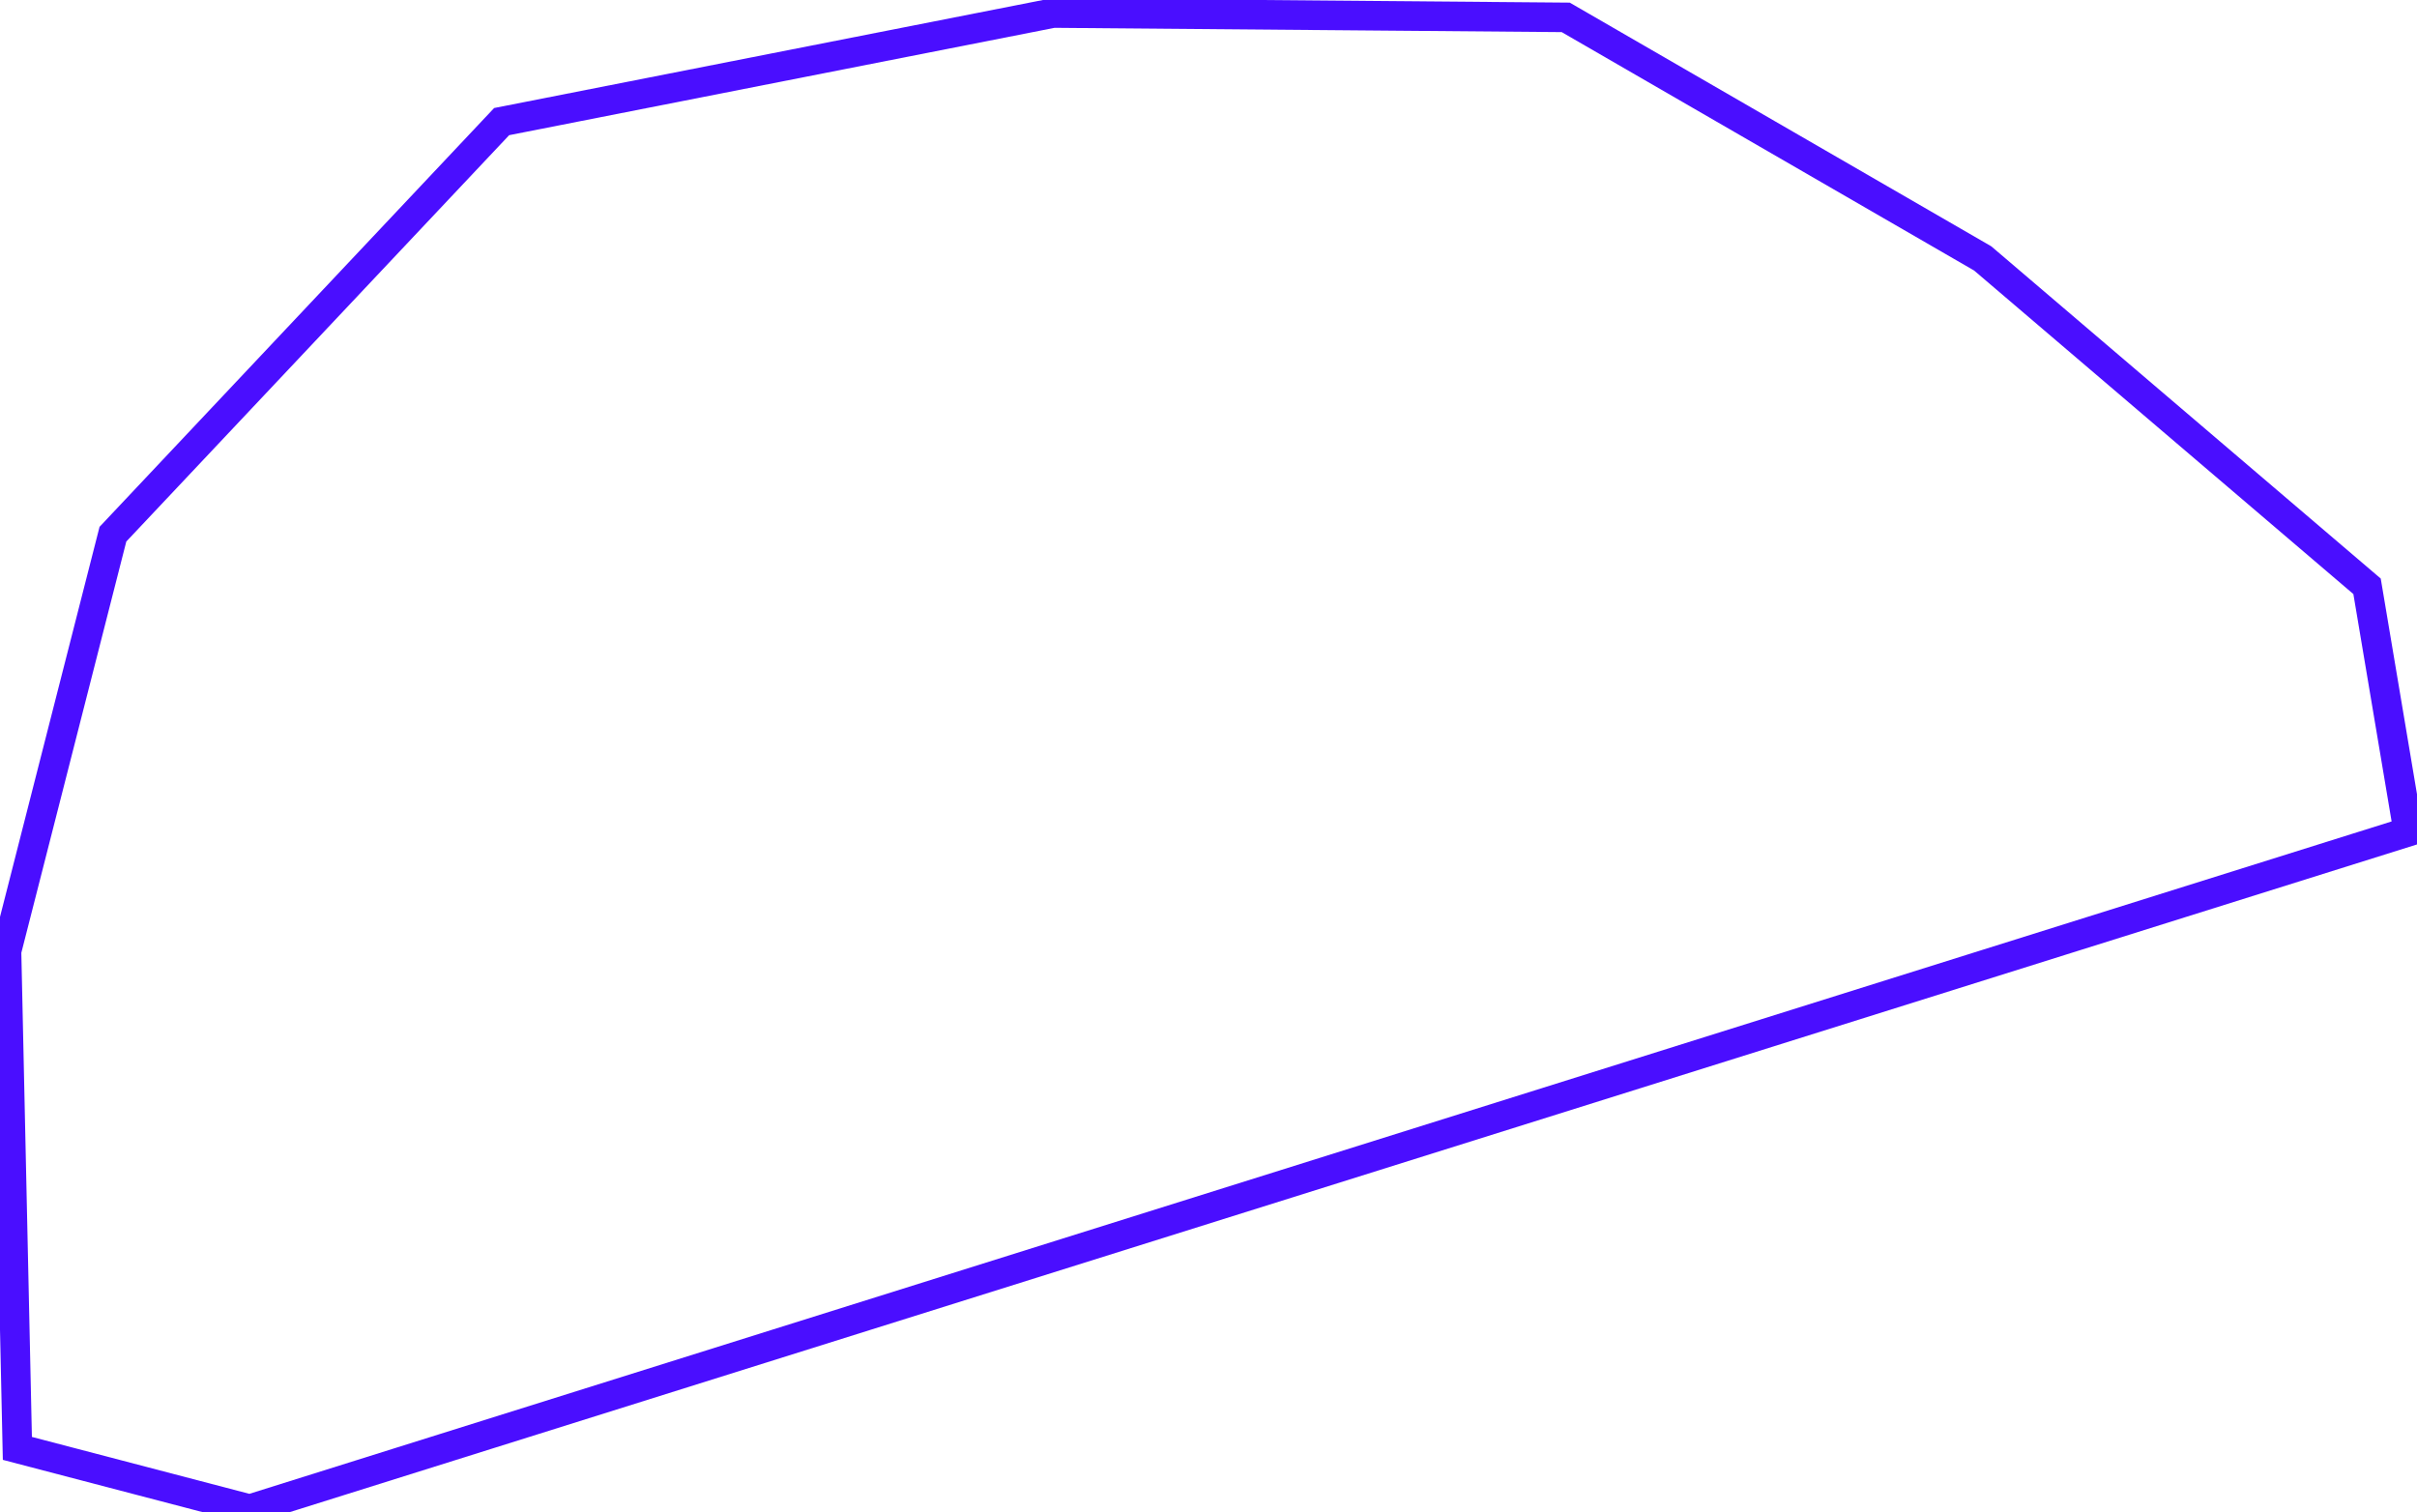<?xml version="1.0" encoding="UTF-8" standalone="no"?>
<!-- Created with Inkscape (http://www.inkscape.org/) -->

<svg
   version="1.1"
   id="svg9637"
   width="434.667"
   height="272"
   viewBox="0 0 434.667 272"
   sodipodi:docname="organ-14.svg"
   inkscape:version="1.2 (dc2aeda, 2022-05-15)"
   xmlns:inkscape="http://www.inkscape.org/namespaces/inkscape"
   xmlns:sodipodi="http://sodipodi.sourceforge.net/DTD/sodipodi-0.dtd"
   xmlns="http://www.w3.org/2000/svg"
   xmlns:svg="http://www.w3.org/2000/svg">
  <defs
     id="defs9641" />
  <sodipodi:namedview
     id="namedview9639"
     pagecolor="#ffffff"
     bordercolor="#000000"
     borderopacity="0.25"
     inkscape:showpageshadow="2"
     inkscape:pageopacity="0.0"
     inkscape:pagecheckerboard="0"
     inkscape:deskcolor="#d1d1d1"
     showgrid="false"
     inkscape:zoom="2.5605829"
     inkscape:cx="153.67595"
     inkscape:cy="140.20245"
     inkscape:window-width="2075"
     inkscape:window-height="1114"
     inkscape:window-x="0"
     inkscape:window-y="25"
     inkscape:window-maximized="0"
     inkscape:current-layer="g9643" />
  <g
     inkscape:groupmode="layer"
     inkscape:label="Image"
     id="g9643">
    <path
       style="fill:none;stroke:#4a0eff;stroke-width:5.315"
       d="M 433.105,149.575 44.912,271.423 3.124,260.488 1.172,171.055 20.308,96.072 90.214,21.87 189.41,2.343 l 92.167,0.781 74.983,43.35 69.125,58.971 z"
       id="path9827"
       sodipodi:nodetypes="ccccccccccc" />
  </g>
</svg>
